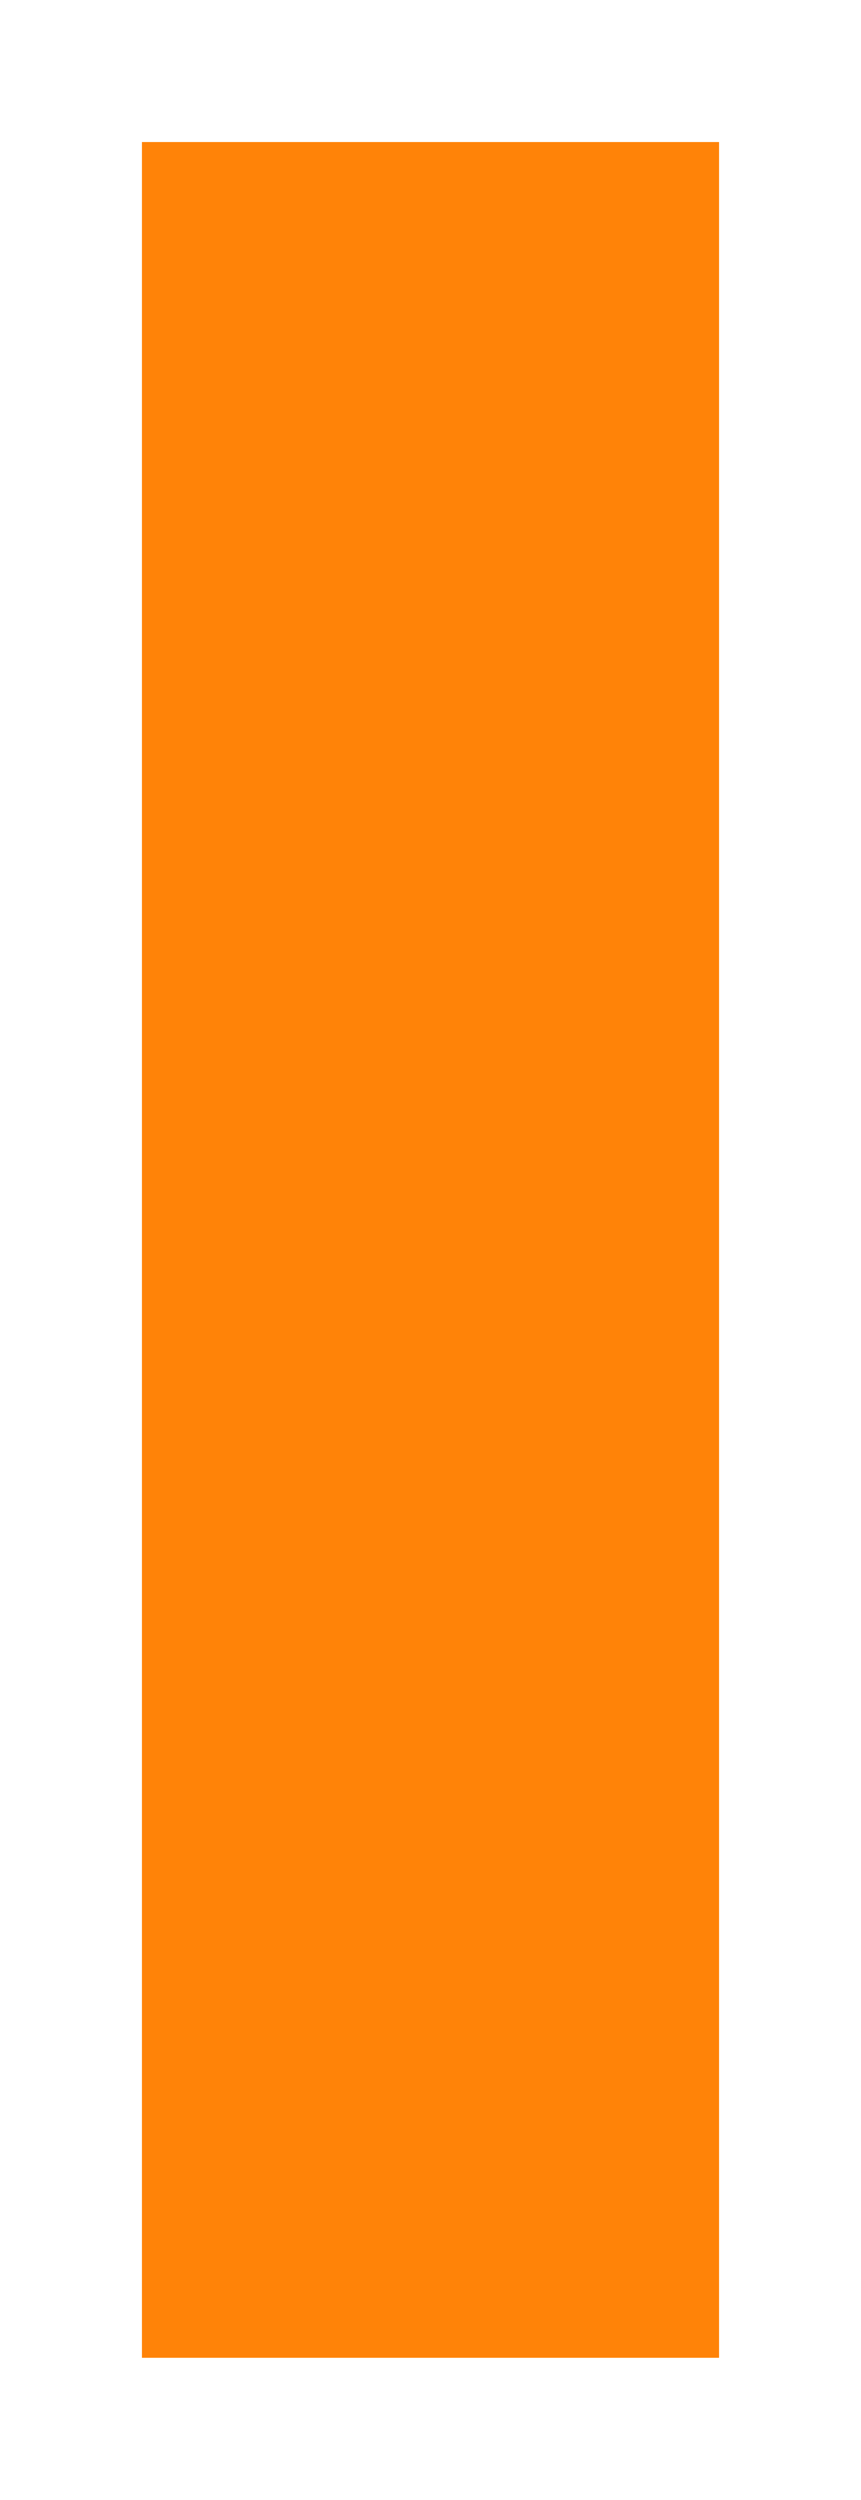 <svg xmlns="http://www.w3.org/2000/svg" xmlns:xlink="http://www.w3.org/1999/xlink" version="1.1" width="3.033" height="8.8" viewBox="-0.418 -0.351 3.033 8.8">
  <!-- Exported by Scratch - http://scratch.mit.edu/ -->
  <path id="ID0.8037764243781567" fill="#FF8308" stroke="none" d="M 0.082 0.149 L 2.115 0.149 L 2.115 7.949 L 0.082 7.949 L 0.082 0.149 Z " stroke-width="0.356"/>
</svg>